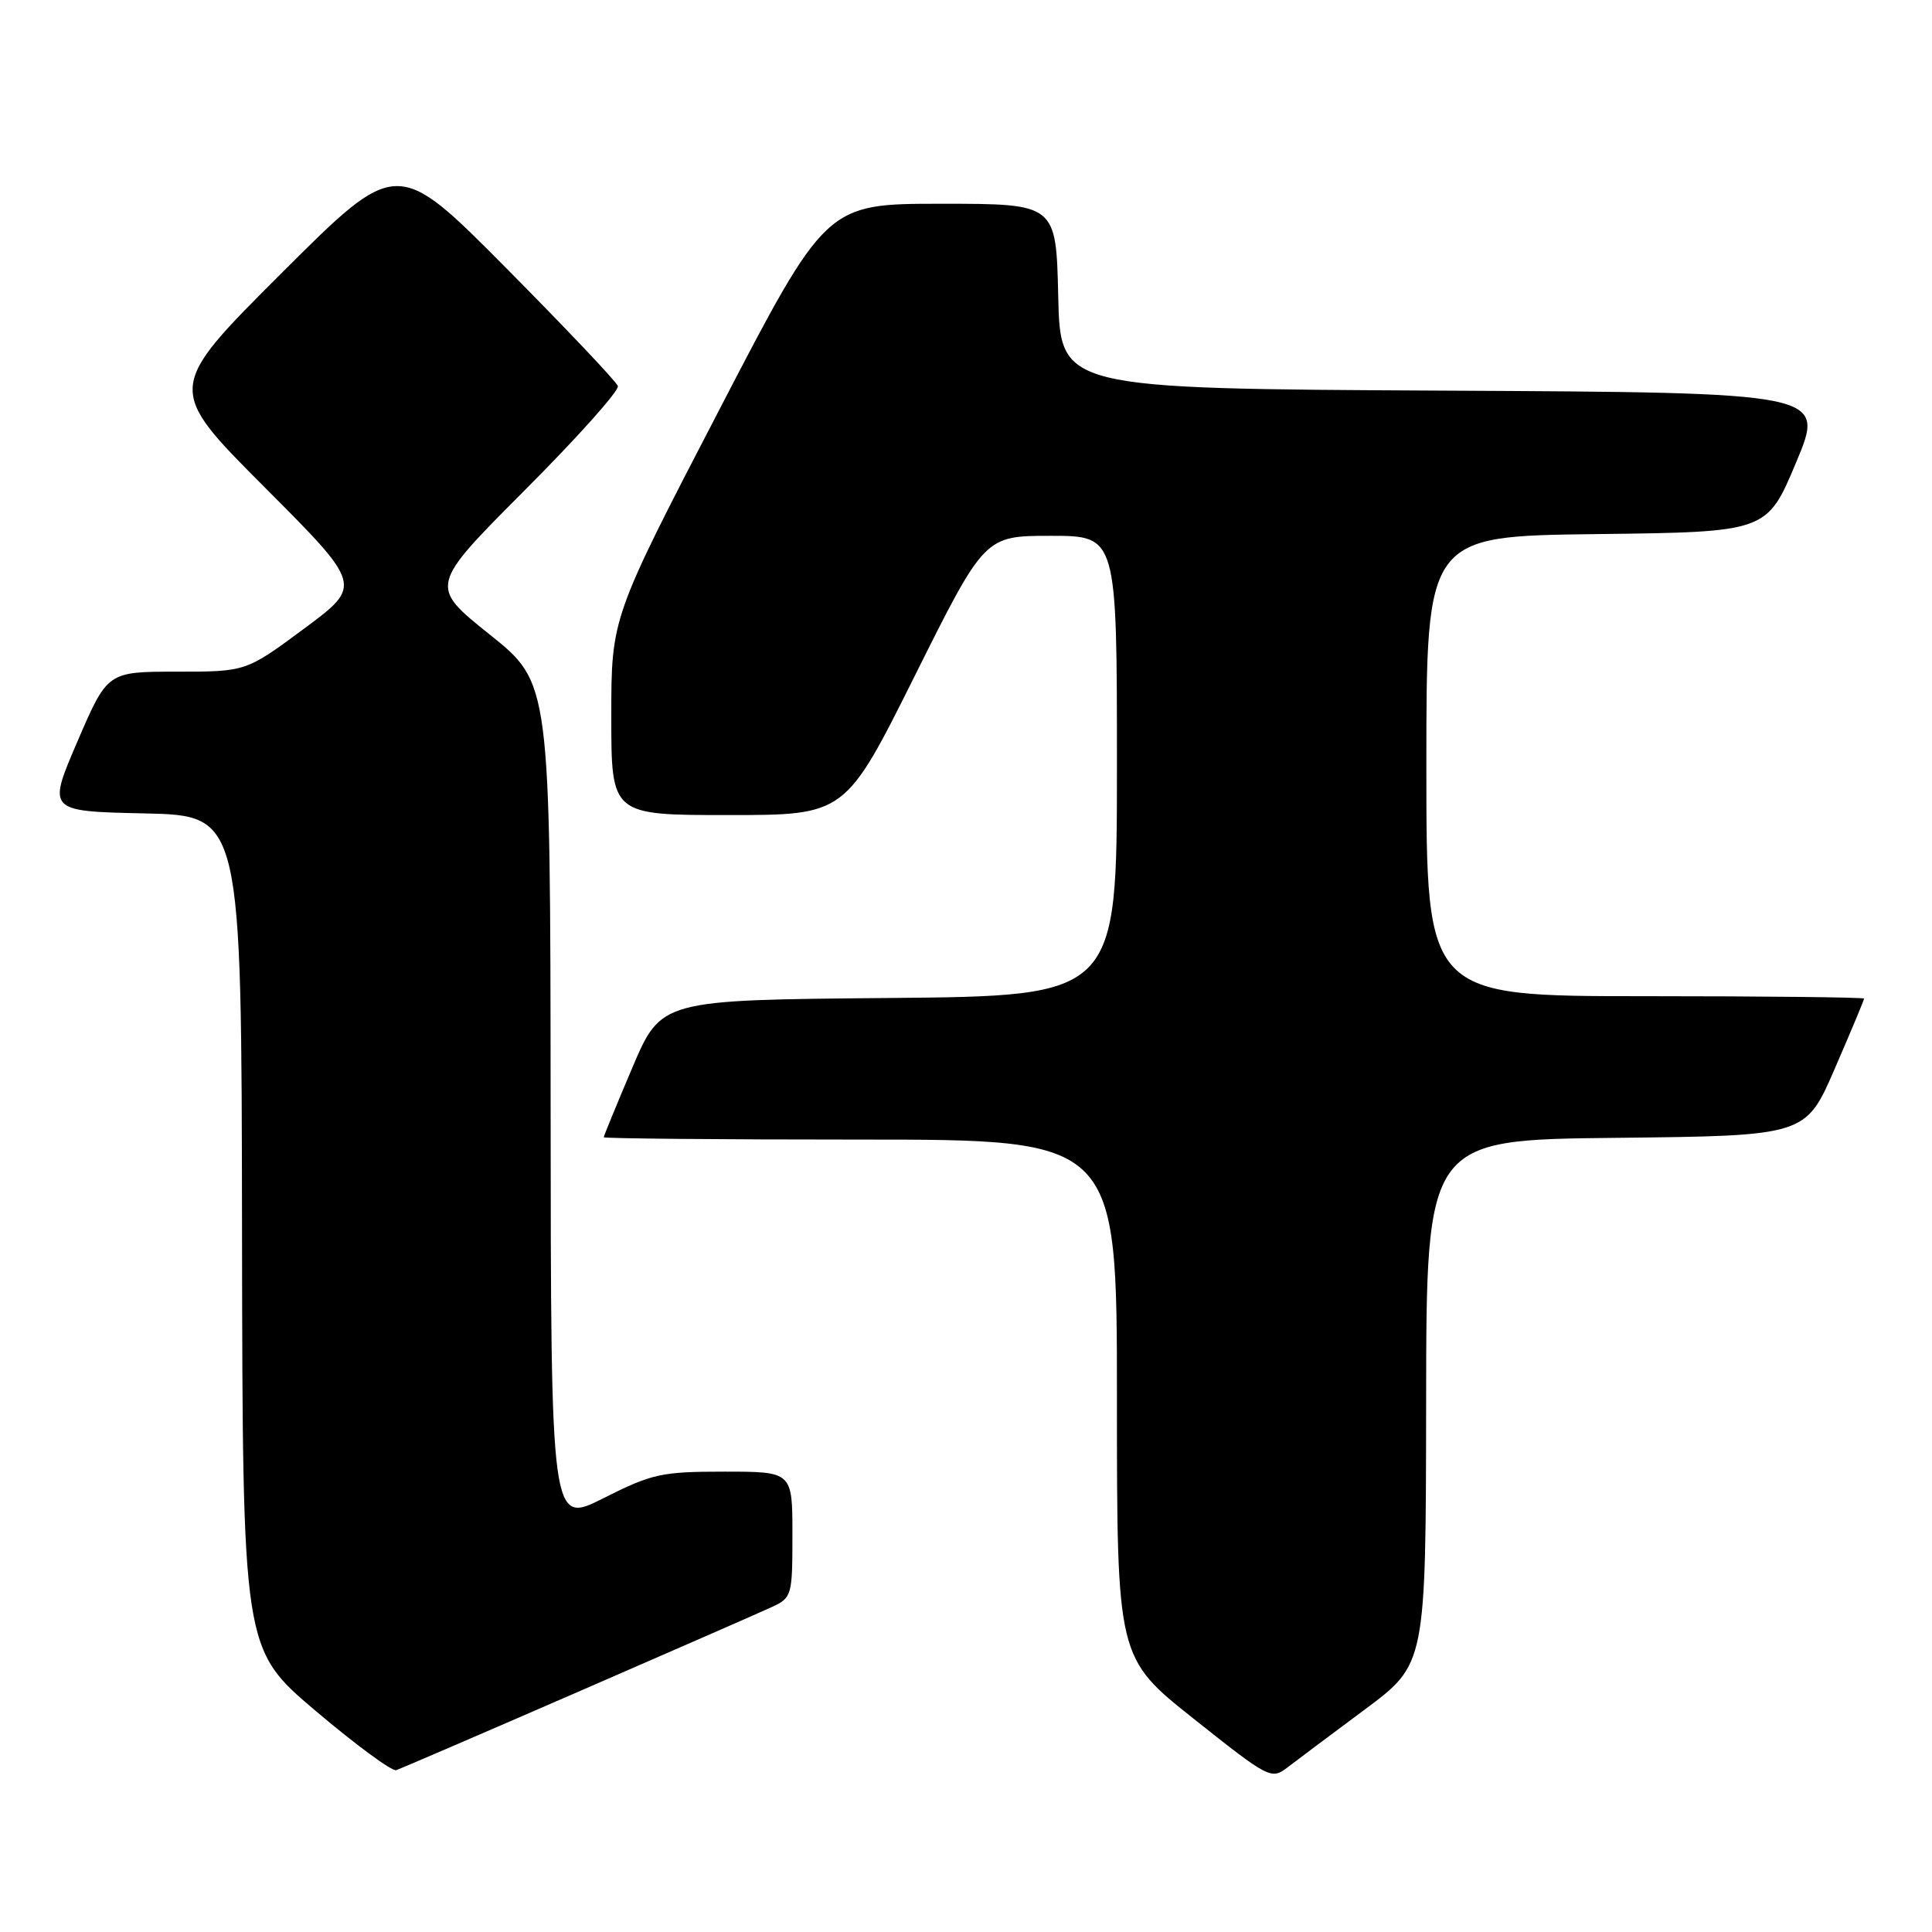 <?xml version="1.0" encoding="UTF-8" standalone="no"?>
<!DOCTYPE svg PUBLIC "-//W3C//DTD SVG 1.1//EN" "http://www.w3.org/Graphics/SVG/1.1/DTD/svg11.dtd" >
<svg xmlns="http://www.w3.org/2000/svg" xmlns:xlink="http://www.w3.org/1999/xlink" version="1.1" viewBox="0 0 256 256">
 <g >
 <path fill="currentColor"
d=" M 180.87 226.50 C 188.93 220.50 188.93 220.50 188.97 185.77 C 189.00 151.03 189.00 151.03 214.13 150.77 C 239.27 150.50 239.27 150.50 243.13 141.57 C 245.26 136.66 247.00 132.50 247.00 132.32 C 247.00 132.15 233.95 132.00 218.00 132.00 C 189.00 132.00 189.00 132.00 189.00 101.52 C 189.00 71.04 189.00 71.04 211.56 70.77 C 234.13 70.50 234.13 70.50 238.00 61.26 C 241.87 52.02 241.87 52.02 191.18 51.76 C 140.50 51.50 140.50 51.50 140.22 39.25 C 139.94 27.00 139.94 27.00 124.71 27.00 C 109.47 27.00 109.47 27.00 95.24 54.43 C 81.00 81.86 81.00 81.86 81.00 94.93 C 81.00 108.00 81.00 108.00 96.50 108.00 C 112.01 108.00 112.01 108.00 121.24 89.50 C 130.47 71.00 130.47 71.00 139.24 71.00 C 148.00 71.00 148.00 71.00 148.00 101.49 C 148.00 131.97 148.00 131.97 117.80 132.24 C 87.61 132.50 87.61 132.50 83.80 141.44 C 81.71 146.36 80.00 150.53 80.00 150.69 C 80.00 150.86 95.30 151.00 114.00 151.00 C 148.00 151.00 148.00 151.00 148.00 185.33 C 148.00 219.67 148.00 219.67 158.20 227.77 C 168.15 235.68 168.46 235.83 170.60 234.19 C 171.81 233.26 176.43 229.80 180.87 226.50 Z  M 76.50 224.22 C 89.15 218.72 100.74 213.65 102.25 212.95 C 104.93 211.71 105.00 211.46 105.00 203.34 C 105.00 195.00 105.00 195.00 95.98 195.00 C 87.65 195.00 86.41 195.27 79.98 198.51 C 73.00 202.03 73.00 202.03 72.96 146.26 C 72.92 90.50 72.92 90.50 64.89 84.08 C 56.87 77.66 56.87 77.66 69.55 64.94 C 76.53 57.95 82.08 51.74 81.87 51.15 C 81.67 50.56 75.00 43.52 67.05 35.50 C 52.59 20.93 52.59 20.93 37.30 36.20 C 22.00 51.47 22.00 51.47 35.02 64.52 C 48.03 77.56 48.03 77.56 40.32 83.28 C 32.60 89.00 32.60 89.00 23.42 89.00 C 14.24 89.00 14.24 89.00 10.26 98.25 C 6.28 107.50 6.28 107.50 19.14 107.78 C 32.00 108.06 32.00 108.06 32.07 163.28 C 32.15 218.50 32.15 218.50 41.82 226.70 C 47.15 231.21 51.95 234.74 52.50 234.56 C 53.05 234.37 63.85 229.72 76.50 224.22 Z "/>
</g>
</svg>